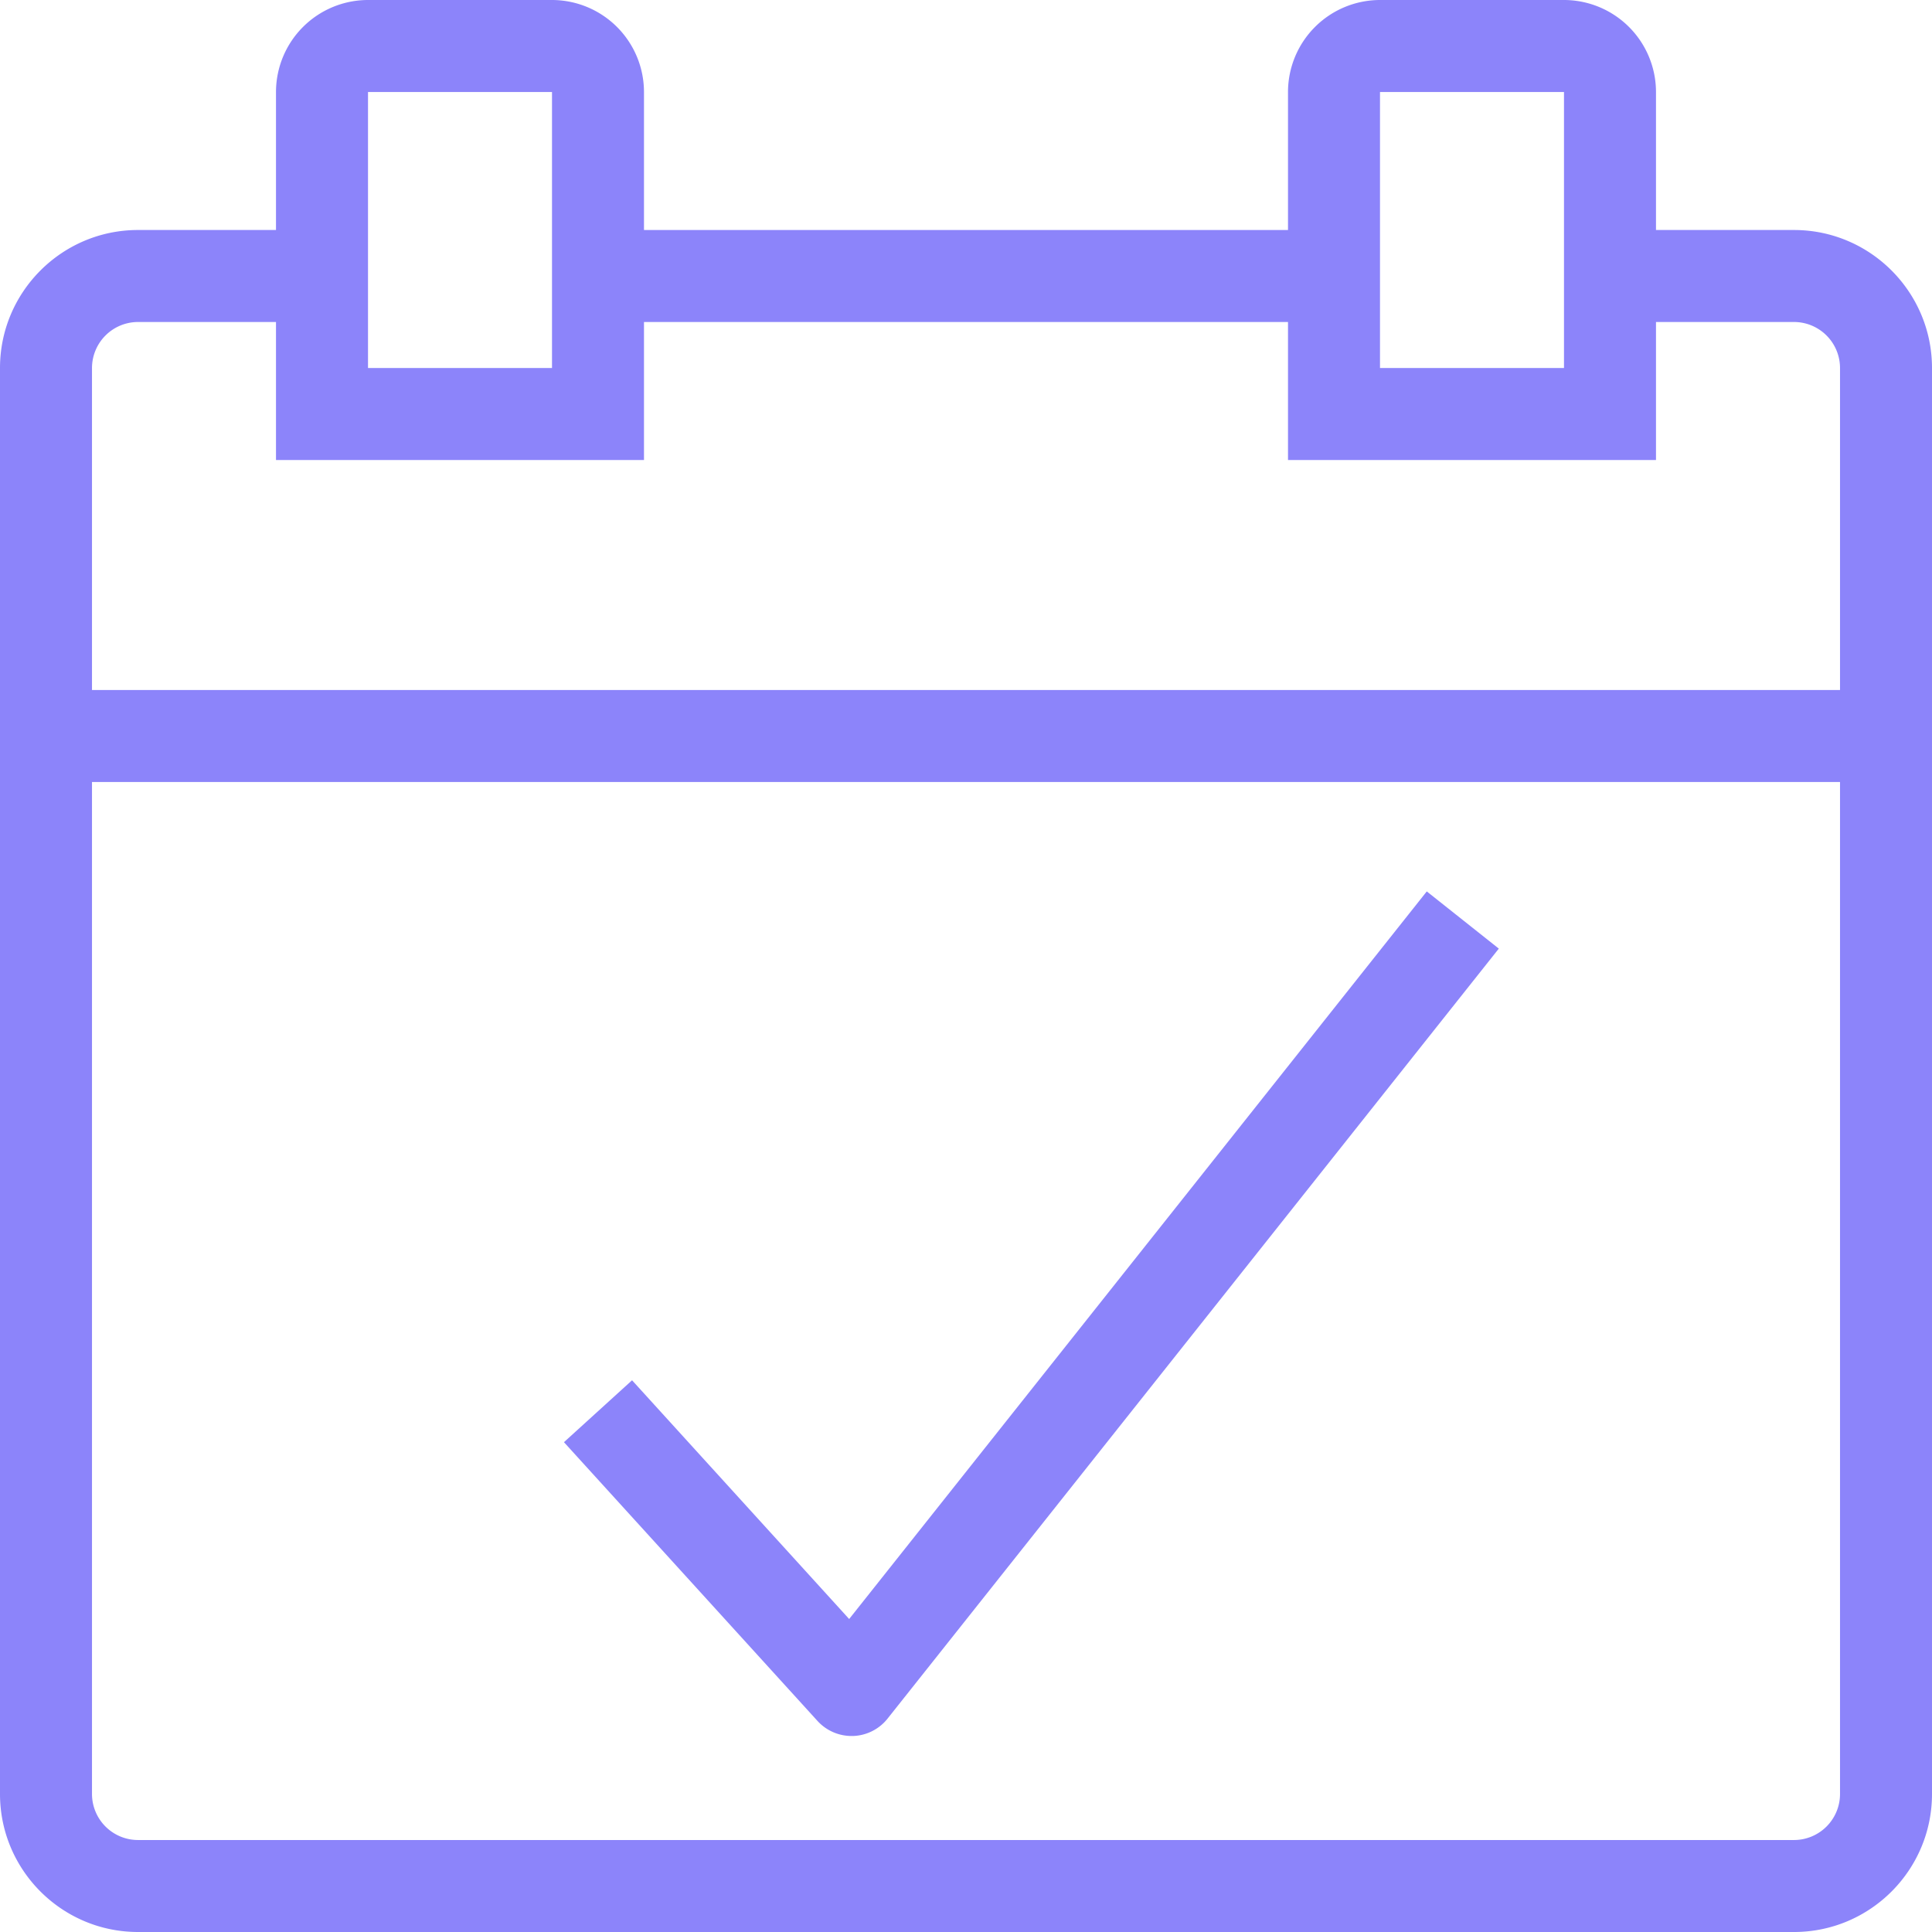 <svg xmlns:xlink="http://www.w3.org/1999/xlink" preserveAspectRatio="xMidYMid meet" data-bbox="38.5 38.5 123 123" viewBox="38.5 38.5 123 123" height="200" width="200" xmlns="http://www.w3.org/2000/svg" data-type="color" role="presentation" aria-hidden="true"><defs><style>#comp-l9p0zqea svg [data-color="1"] {fill: #8C84FA;}</style></defs>
    <g>
        <path fill="#8C84FA" d="M158.572 82.429v5.857H41.429v-5.857h117.143z" data-color="1"></path>
        <path fill="#8C84FA" d="M123.428 53.143V59H76.571v-5.857h46.857z" data-color="1"></path>
        <path d="M152.714 161.5H47.286c-4.845 0-8.786-3.941-8.786-8.786V61.929c0-4.845 3.941-8.786 8.786-8.786H59V59H47.286a2.932 2.932 0 0 0-2.929 2.929v90.786a2.932 2.932 0 0 0 2.929 2.929h105.429a2.932 2.932 0 0 0 2.929-2.929V61.929A2.932 2.932 0 0 0 152.715 59H141v-5.857h11.714c4.845 0 8.786 3.941 8.786 8.786v90.786c0 4.844-3.941 8.785-8.786 8.785z" fill="#8C84FA" data-color="1"></path>
        <path d="M143.929 67.786H120.5V44.357a5.864 5.864 0 0 1 5.857-5.857h11.714a5.864 5.864 0 0 1 5.857 5.857v23.429zm-17.572-5.857h11.714V44.357h-11.714v17.572z" fill="#8C84FA" data-color="1"></path>
        <path d="M79.5 67.786H56.071V44.357a5.864 5.864 0 0 1 5.857-5.857h11.714a5.864 5.864 0 0 1 5.857 5.857v23.429zm-17.571-5.857h11.714V44.357H61.929v17.572z" fill="#8C84FA" data-color="1"></path>
        <path d="M92.713 149.021c-.824 0-1.61-.347-2.168-.958l-16.141-17.747 4.336-3.941 13.822 15.199 36.773-46.322 4.587 3.641-38.915 49.021a2.927 2.927 0 0 1-2.196 1.107h-.098z" fill="#8C84FA" data-color="1"></path>
    </g>
</svg>